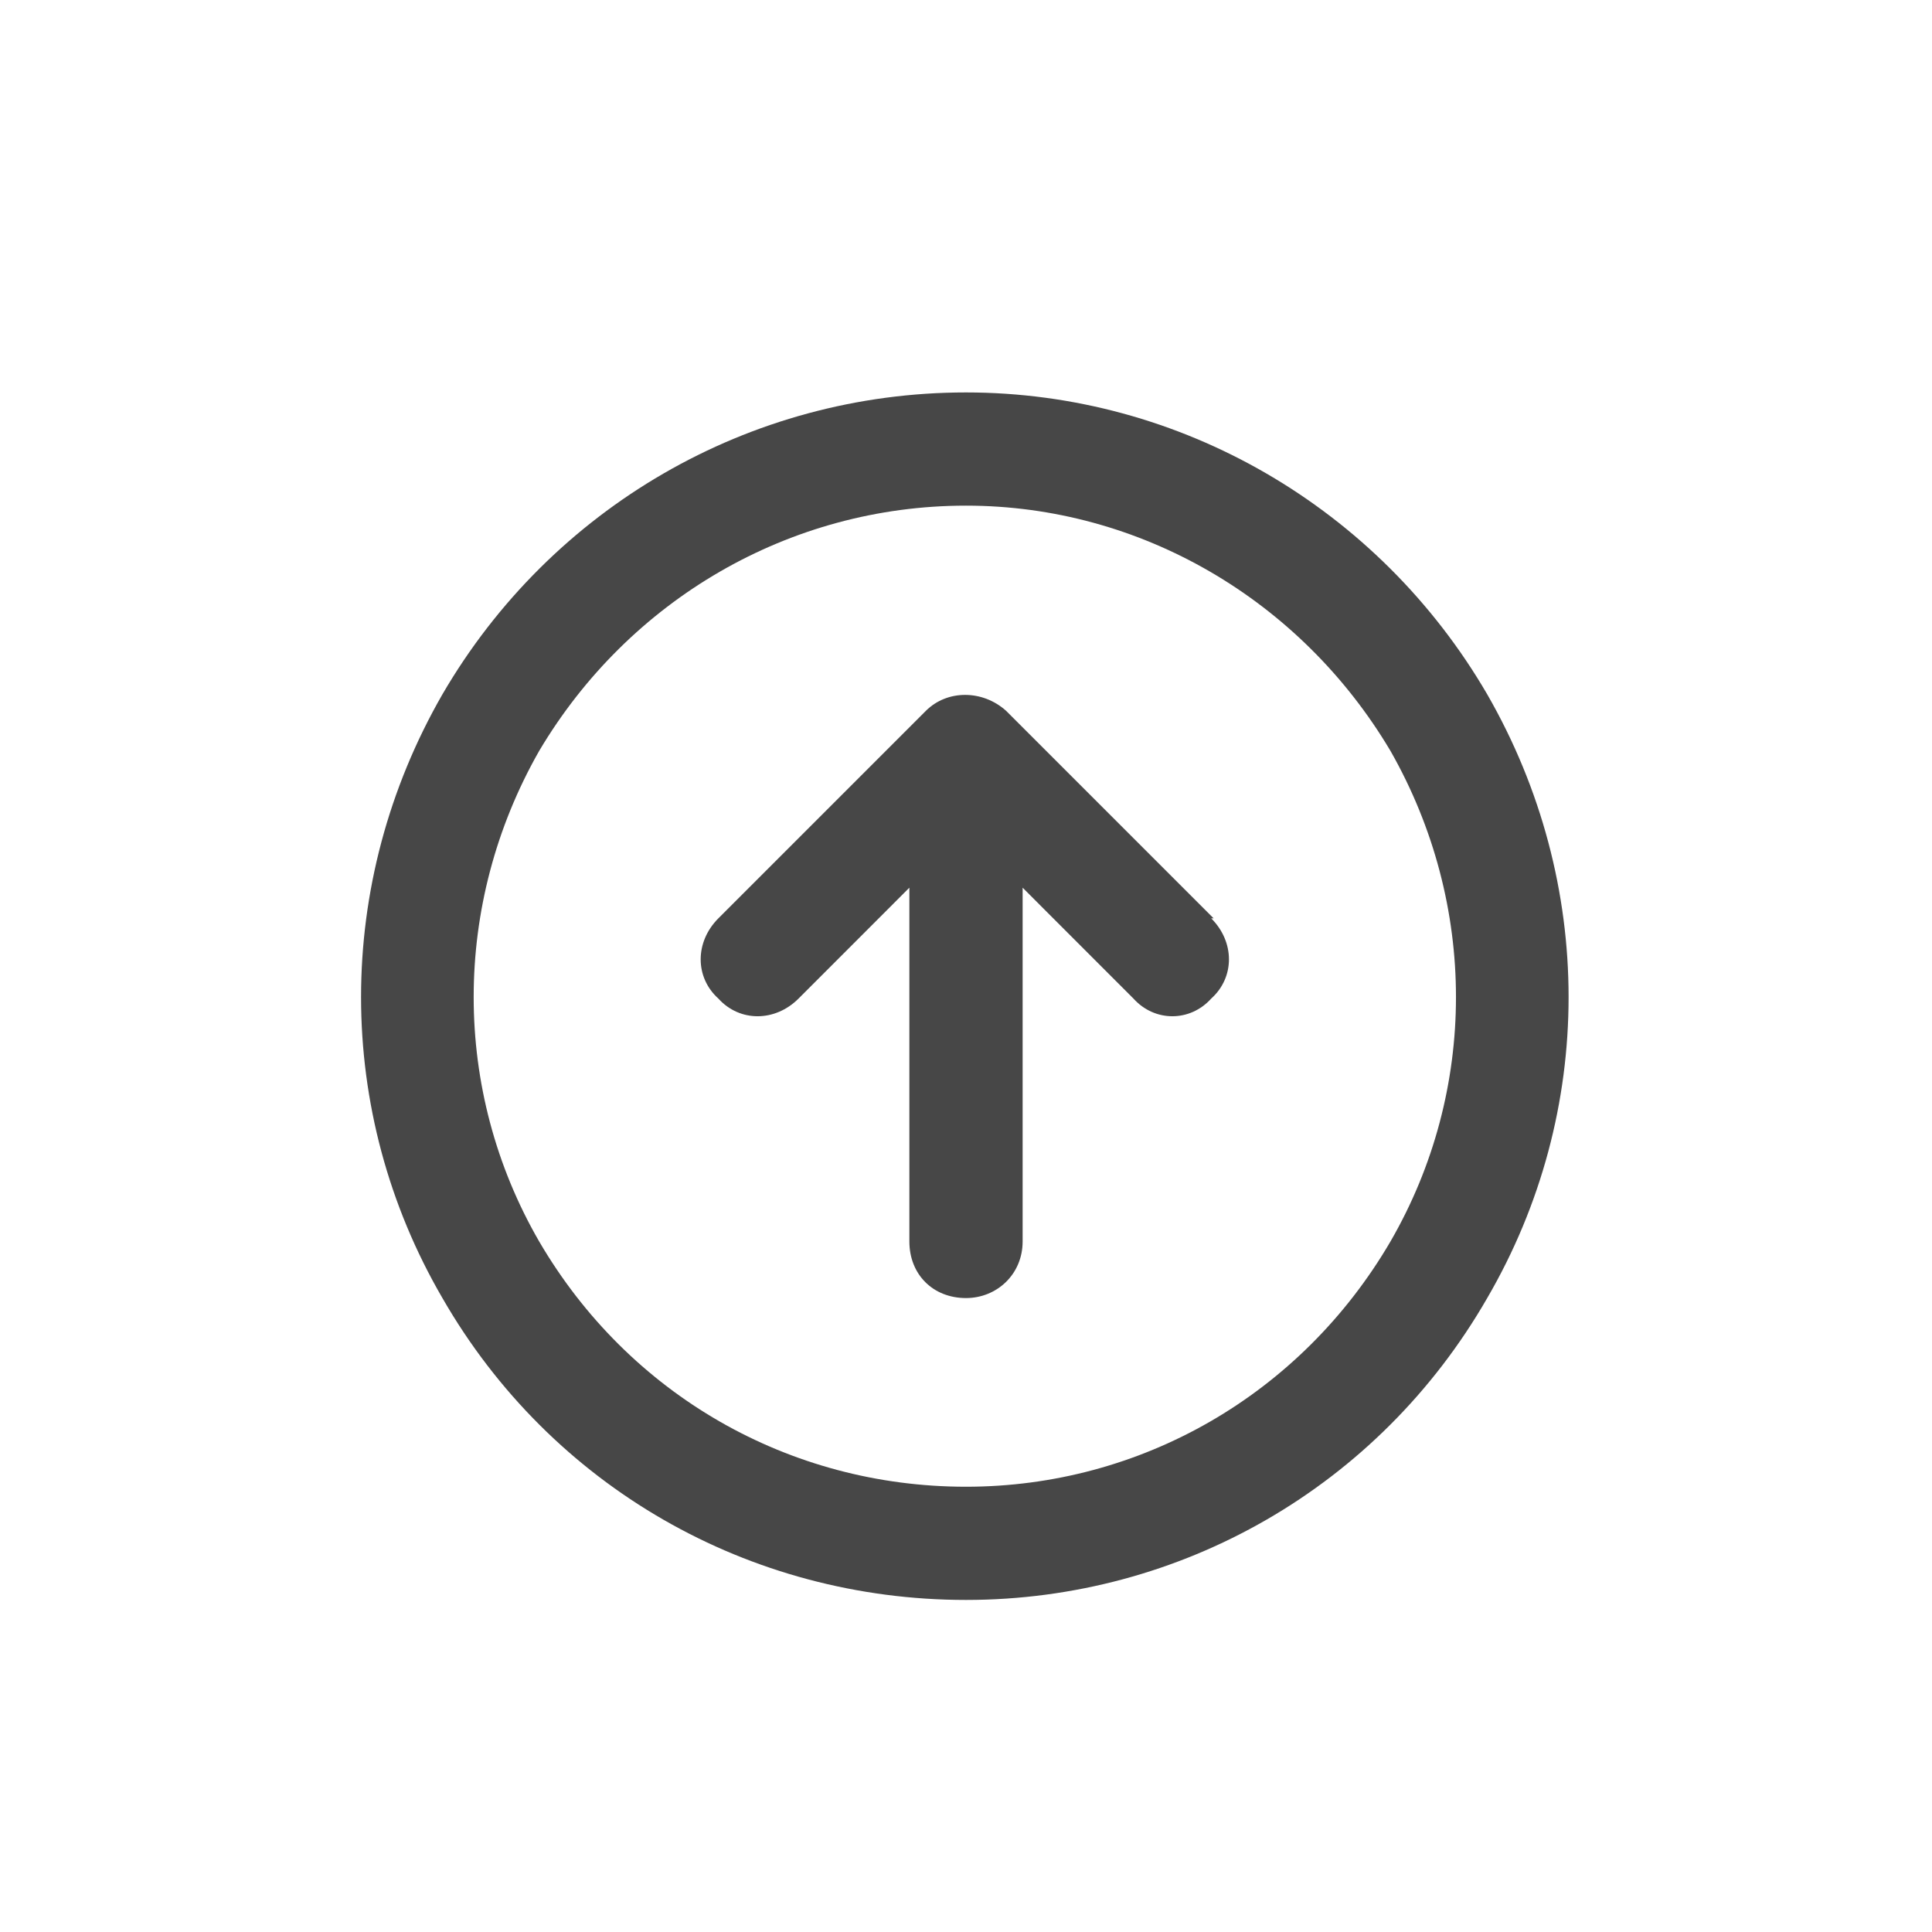 <svg width="32" height="32" viewBox="0 0 32 32" fill="none" xmlns="http://www.w3.org/2000/svg">
<g id="standalone / md / circle-arrow-up-md / bold">
<path id="icon" d="M16 8.375C13.07 8.375 10.414 9.938 8.93 12.438C7.484 14.977 7.484 18.062 8.93 20.562C10.414 23.102 13.07 24.625 16 24.625C18.891 24.625 21.547 23.102 23.031 20.562C24.477 18.062 24.477 14.977 23.031 12.438C21.547 9.938 18.891 8.375 16 8.375ZM16 26.5C12.406 26.5 9.125 24.625 7.328 21.5C5.531 18.414 5.531 14.625 7.328 11.5C9.125 8.414 12.406 6.5 16 6.5C19.555 6.5 22.836 8.414 24.633 11.5C26.43 14.625 26.43 18.414 24.633 21.5C22.836 24.625 19.555 26.5 16 26.5ZM20.102 15.211H20.062C20.453 15.602 20.453 16.188 20.062 16.539C19.711 16.93 19.125 16.93 18.773 16.539L16.938 14.703V20.562C16.938 21.109 16.508 21.5 16 21.5C15.453 21.5 15.062 21.109 15.062 20.562V14.703L13.227 16.539C12.836 16.93 12.25 16.93 11.898 16.539C11.508 16.188 11.508 15.602 11.898 15.211L15.336 11.773C15.688 11.422 16.273 11.422 16.664 11.773L20.102 15.211Z" fill="black" fill-opacity="0.72"/>
</g>
</svg>
